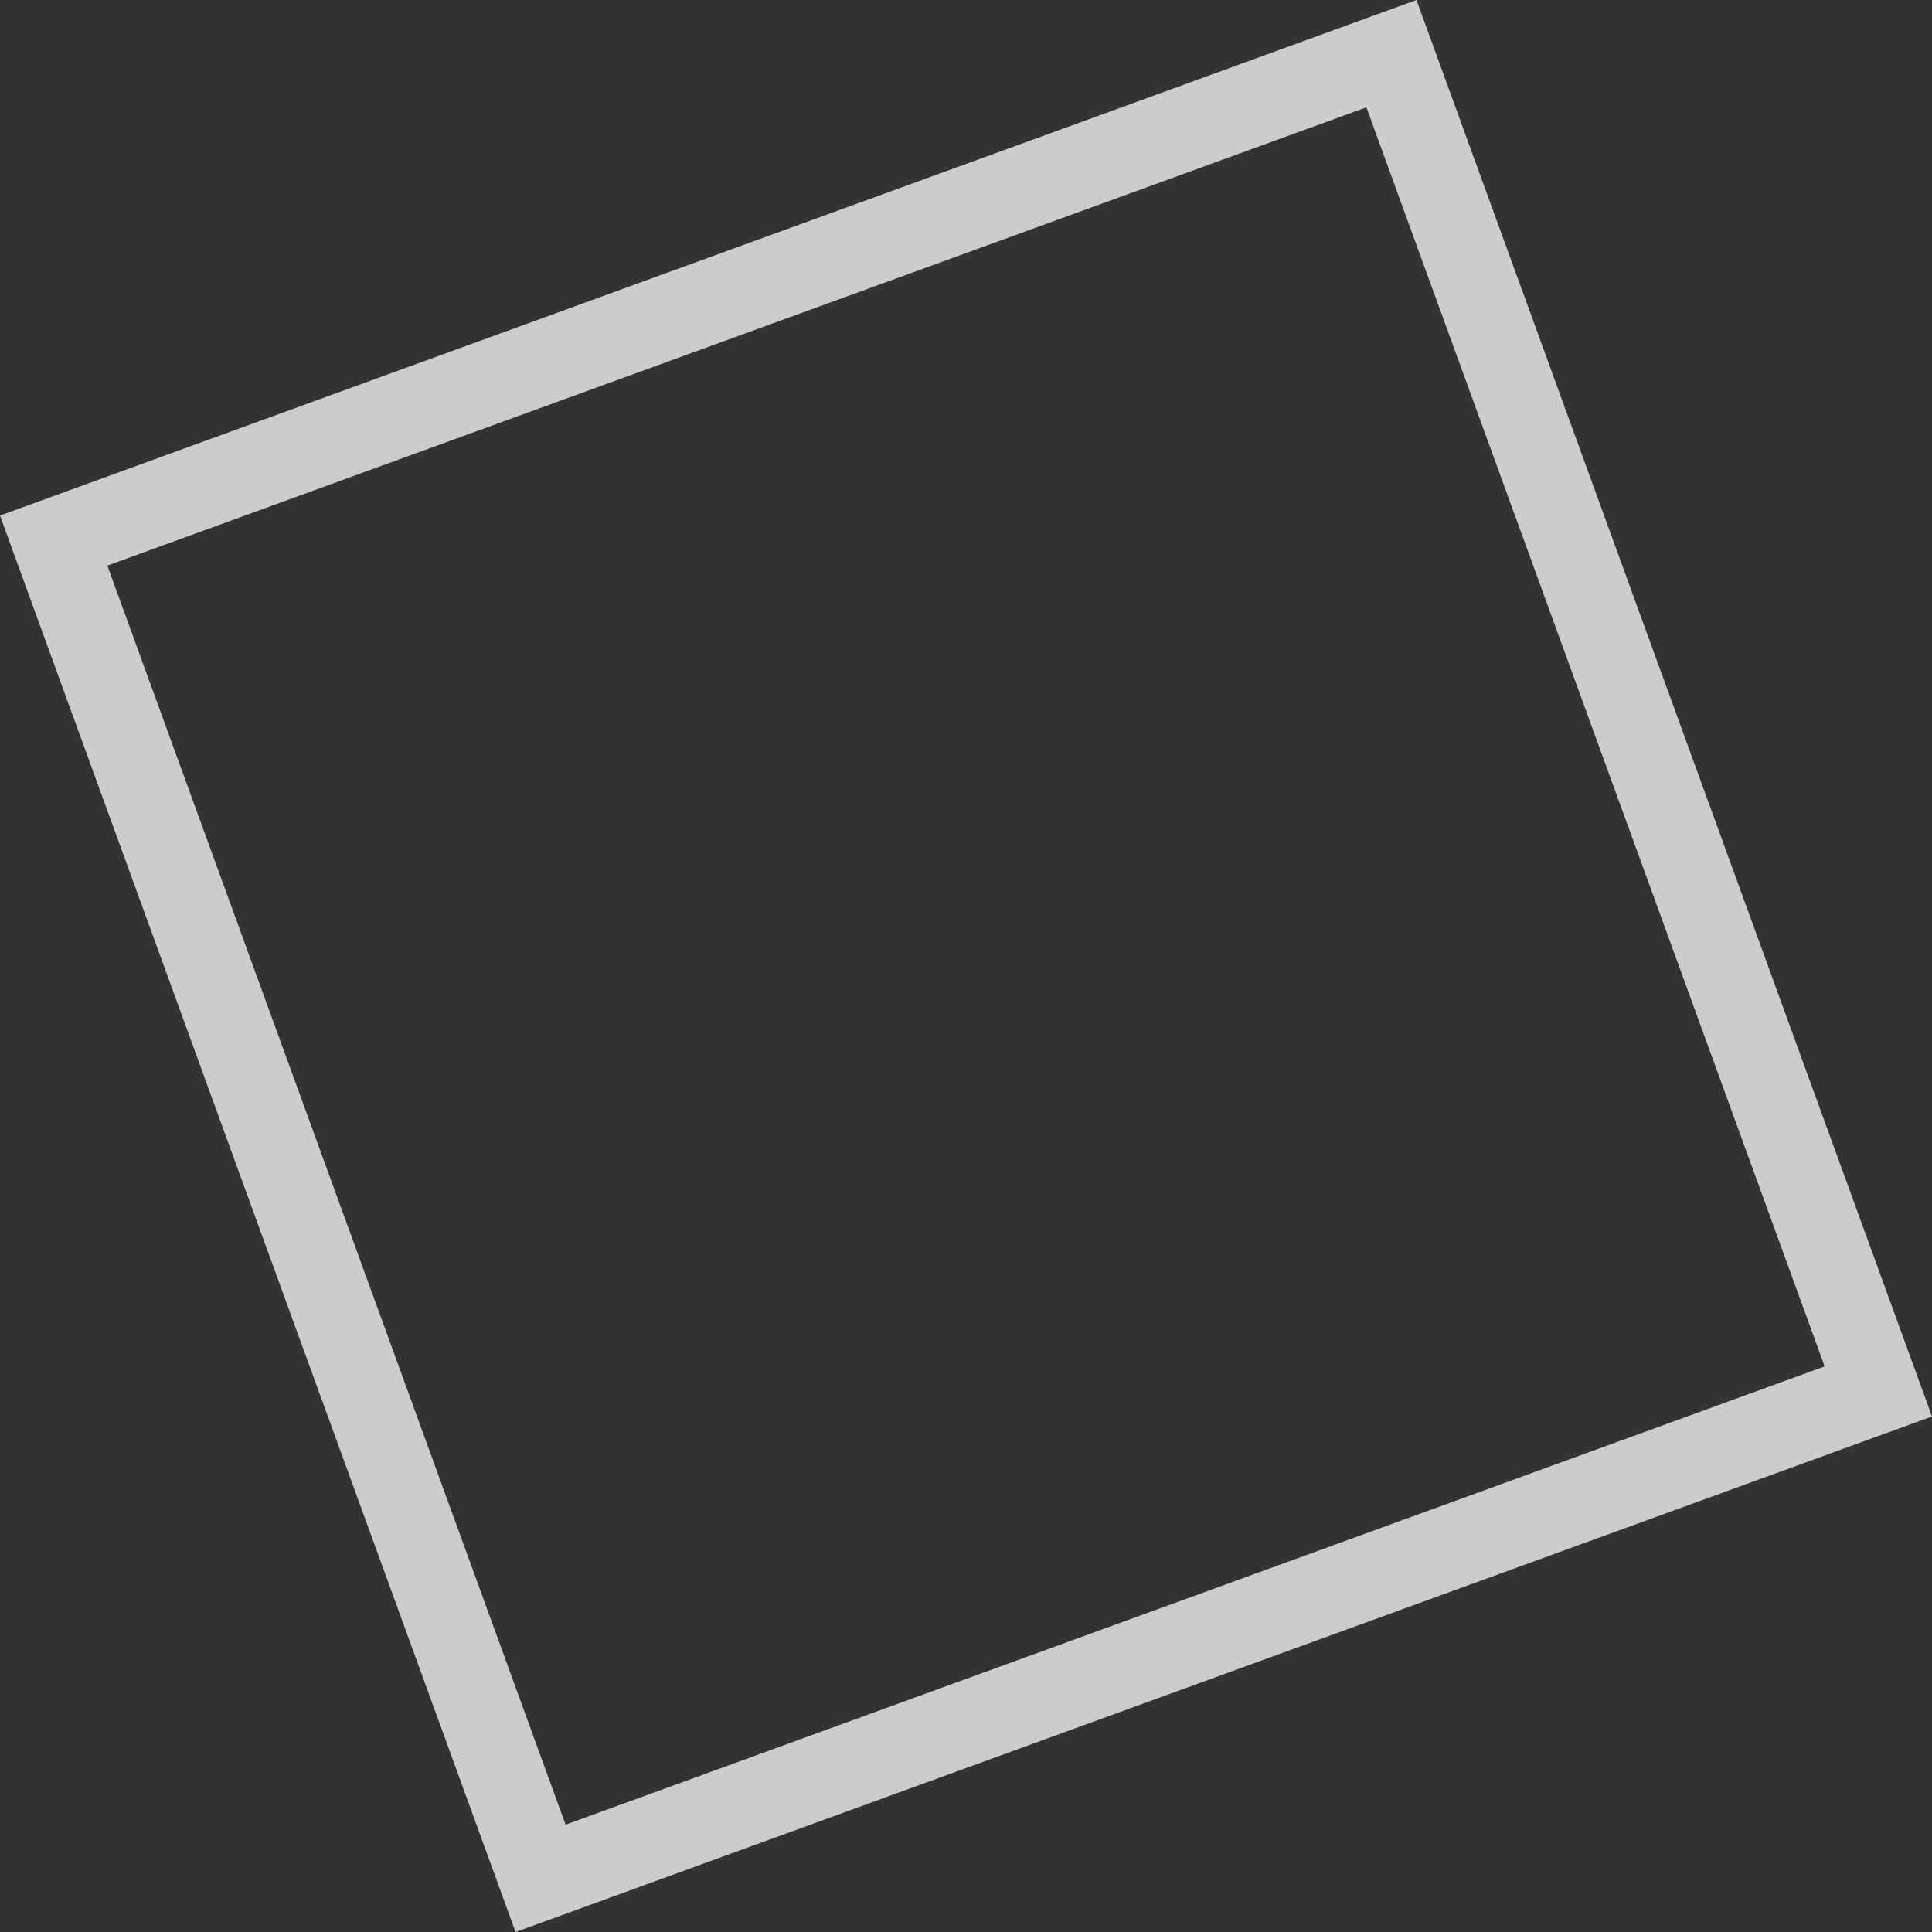 <svg xmlns="http://www.w3.org/2000/svg" width="92.283" height="92.283" viewBox="0 0 92.283 92.283">
  <rect x="0" y="0" width="92.283" height="92.283" fill="#333333" stroke="none"/>
  <g id="quadrado-4" transform="translate(92.283 67.658) rotate(160)" fill="none" opacity="0.75">
    <path d="M0,72H72V0H0Z" stroke="none"/>
    <path d="M 4 68 L 68 68 L 68 30.75 L 68 4 L 4 4 L 4 68 M 3.814697265625e-06 72 L 3.814697265625e-06 1.1444091796875e-05 L 72 -1.889241502794903e-06 L 72 30.75 L 72 72 L 3.814697265625e-06 72 Z" stroke="none" fill="#fff"/>
  </g>
</svg>
